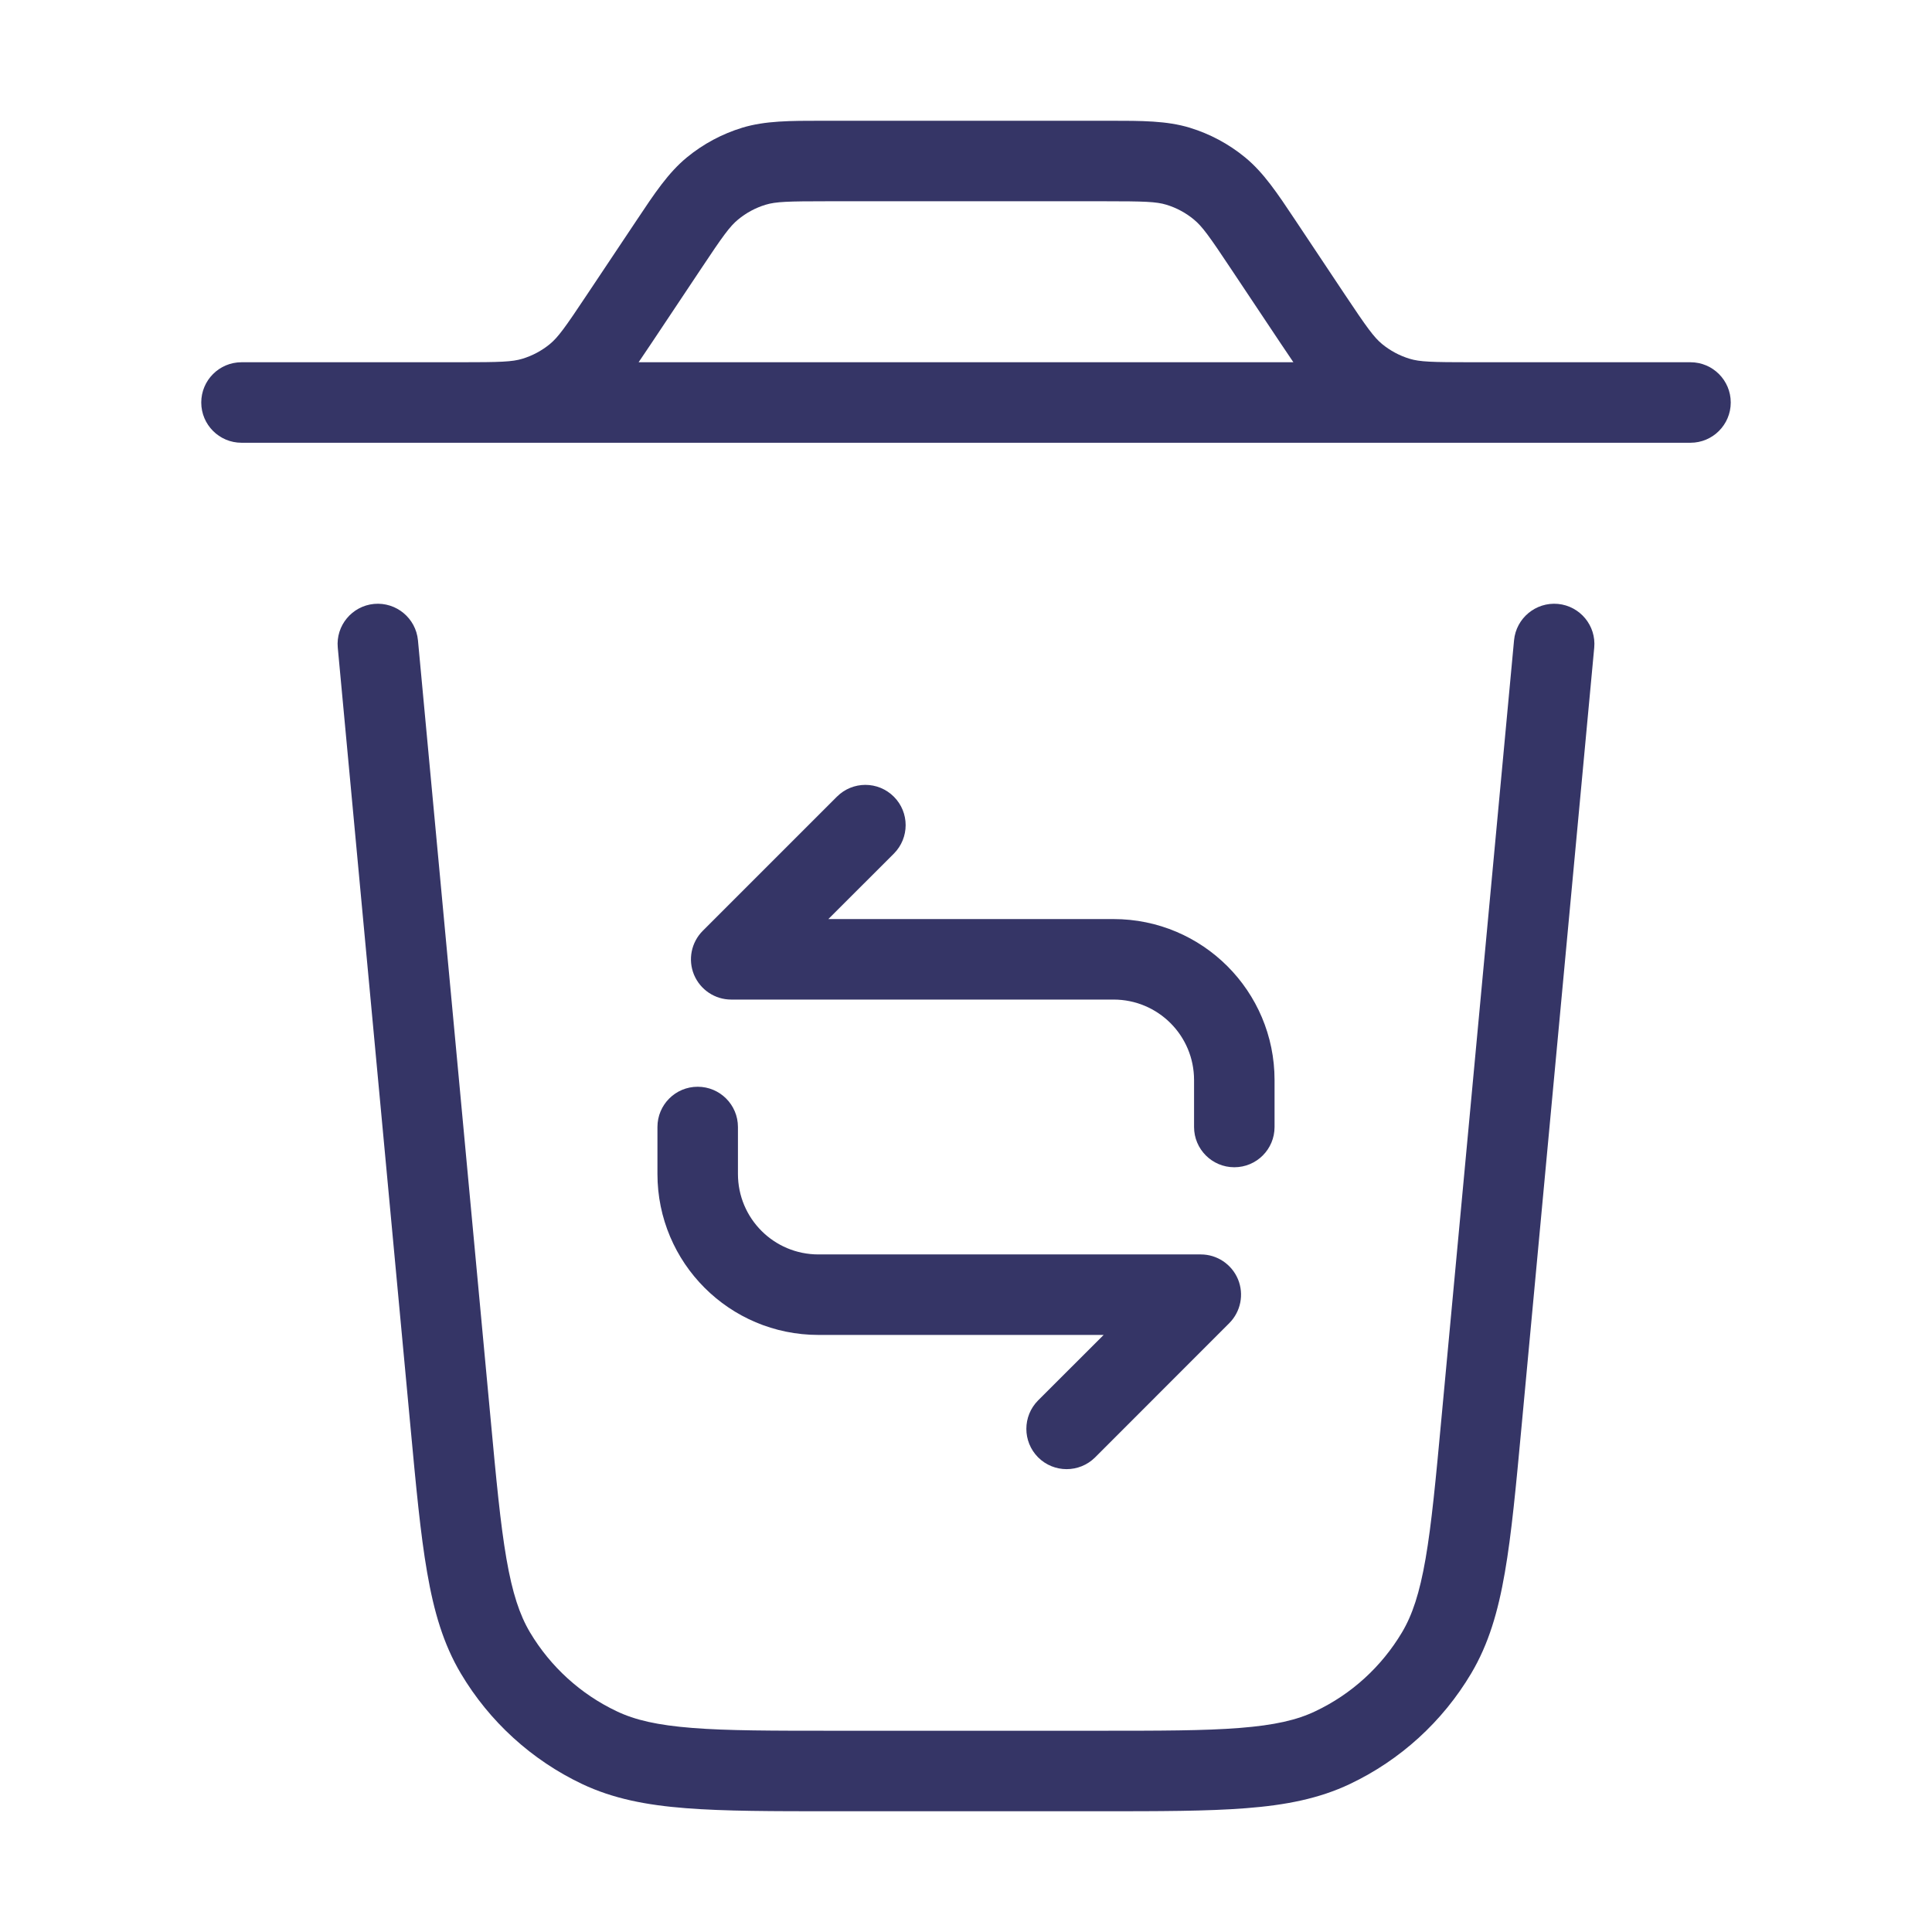 <svg width="24" height="24" viewBox="0 0 24 24" fill="none" xmlns="http://www.w3.org/2000/svg">
<path fill-rule="evenodd" clip-rule="evenodd" d="M10.219 1.5C9.813 1.5 9.507 1.5 9.222 1.586C8.97 1.663 8.736 1.788 8.533 1.955C8.302 2.145 8.133 2.399 7.908 2.737L7.296 3.654C7.019 4.071 6.933 4.189 6.832 4.273C6.731 4.356 6.614 4.419 6.488 4.457C6.362 4.495 6.216 4.5 5.716 4.5H5L4.997 4.5H3C2.724 4.5 2.5 4.724 2.5 5C2.5 5.276 2.724 5.5 3 5.5H21C21.276 5.5 21.5 5.276 21.5 5C21.5 4.724 21.276 4.5 21 4.5H19.003L19 4.5H18.284C17.784 4.5 17.637 4.495 17.512 4.457C17.386 4.419 17.269 4.356 17.168 4.273C17.067 4.189 16.981 4.071 16.703 3.654L16.092 2.737C15.867 2.399 15.698 2.145 15.467 1.955C15.264 1.788 15.03 1.663 14.778 1.586C14.493 1.5 14.187 1.5 13.781 1.5H10.219ZM16.067 4.5C16.016 4.426 15.964 4.347 15.908 4.264L15.296 3.346C15.019 2.929 14.933 2.811 14.832 2.728C14.731 2.644 14.614 2.581 14.488 2.543C14.363 2.505 14.216 2.5 13.716 2.5H10.284C9.784 2.5 9.638 2.505 9.512 2.543C9.386 2.581 9.269 2.644 9.168 2.728C9.067 2.811 8.981 2.929 8.704 3.346L8.092 4.264C8.036 4.347 7.984 4.426 7.933 4.5H16.067Z" fill="#353566"/>
<path d="M4.647 7.502C4.922 7.477 5.166 7.679 5.192 7.954L6.092 17.599C6.164 18.376 6.216 18.93 6.291 19.363C6.365 19.79 6.455 20.061 6.584 20.278C6.838 20.704 7.213 21.046 7.661 21.258C7.889 21.367 8.167 21.431 8.599 21.465C9.037 21.5 9.593 21.5 10.373 21.5H13.627C14.407 21.5 14.963 21.5 15.401 21.465C15.833 21.431 16.111 21.367 16.339 21.258C16.788 21.046 17.162 20.704 17.416 20.278C17.545 20.061 17.635 19.79 17.709 19.363C17.784 18.93 17.836 18.376 17.908 17.599L18.808 7.954C18.834 7.679 19.078 7.477 19.353 7.502C19.628 7.528 19.83 7.772 19.804 8.046L18.902 17.713C18.832 18.464 18.777 19.057 18.694 19.533C18.61 20.02 18.492 20.424 18.275 20.789C17.92 21.386 17.396 21.864 16.768 22.162C16.386 22.343 15.972 22.424 15.479 22.462C14.998 22.5 14.402 22.5 13.648 22.5H10.352C9.598 22.5 9.002 22.5 8.521 22.462C8.028 22.424 7.615 22.343 7.232 22.162C6.604 21.864 6.08 21.386 5.725 20.789C5.508 20.424 5.39 20.02 5.306 19.533C5.223 19.057 5.168 18.464 5.098 17.713L4.196 8.046C4.17 7.772 4.372 7.528 4.647 7.502Z" fill="#353566"/>
<path d="M15.833 14V13.417C15.833 12.312 14.938 11.417 13.833 11.417H10.29L11.104 10.604C11.299 10.408 11.299 10.092 11.104 9.897C10.908 9.701 10.592 9.701 10.396 9.897L8.73 11.563C8.587 11.706 8.544 11.921 8.621 12.108C8.699 12.295 8.881 12.417 9.083 12.417H13.833C14.386 12.417 14.833 12.864 14.833 13.417V14C14.833 14.276 15.057 14.5 15.333 14.5C15.61 14.5 15.833 14.276 15.833 14Z" fill="#353566"/>
<path d="M8.167 14.583V14C8.167 13.724 8.39 13.5 8.667 13.5C8.943 13.5 9.167 13.724 9.167 14V14.583C9.167 15.136 9.614 15.583 10.167 15.583H14.917C15.119 15.583 15.301 15.705 15.379 15.892C15.456 16.079 15.413 16.294 15.27 16.437L13.604 18.104C13.408 18.299 13.092 18.299 12.896 18.104C12.701 17.908 12.701 17.592 12.896 17.396L13.71 16.583H10.167C9.062 16.583 8.167 15.688 8.167 14.583Z" fill="#353566"/>
</svg>

